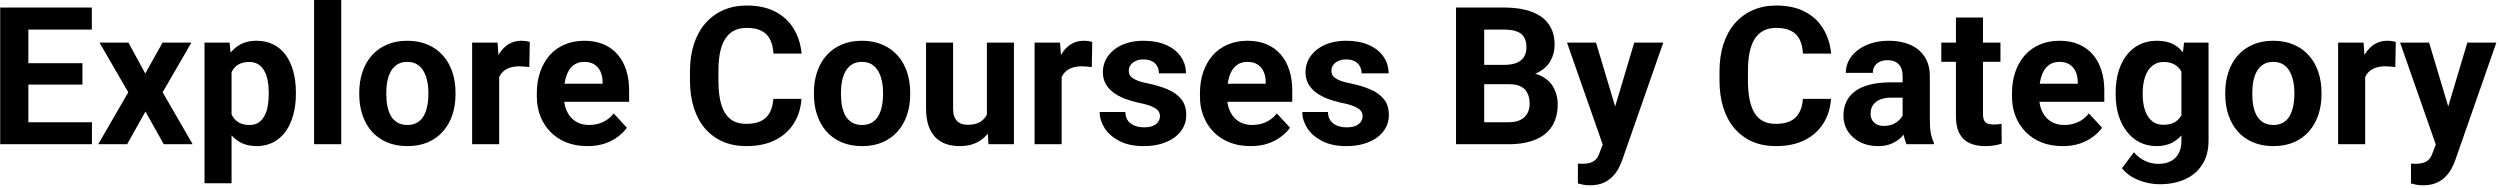 <svg width="624" height="47" viewBox="0 0 624 47" fill="none" xmlns="http://www.w3.org/2000/svg">
<path d="M22.945 30.516V36H4.781V30.516H22.945ZM7.078 1.875V36H0.047V1.875H7.078ZM20.578 15.773V21.117H4.781V15.773H20.578ZM22.922 1.875V7.383H4.781V1.875H22.922ZM32.062 10.641L36.258 18.352L40.57 10.641H47.766L40.594 23.039L48.094 36H40.875L36.305 27.844L31.734 36H24.516L32.016 23.039L24.844 10.641H32.062ZM57.797 15.516V45.75H51.047V10.641H57.305L57.797 15.516ZM73.852 23.039V23.531C73.852 25.375 73.633 27.086 73.195 28.664C72.773 30.242 72.148 31.617 71.32 32.789C70.492 33.945 69.461 34.852 68.227 35.508C67.008 36.148 65.602 36.469 64.008 36.469C62.461 36.469 61.117 36.156 59.977 35.531C58.836 34.906 57.875 34.031 57.094 32.906C56.328 31.766 55.711 30.445 55.242 28.945C54.773 27.445 54.414 25.836 54.164 24.117V22.828C54.414 20.984 54.773 19.297 55.242 17.766C55.711 16.219 56.328 14.883 57.094 13.758C57.875 12.617 58.828 11.734 59.953 11.109C61.094 10.484 62.43 10.172 63.961 10.172C65.57 10.172 66.984 10.477 68.203 11.086C69.438 11.695 70.469 12.57 71.297 13.711C72.141 14.852 72.773 16.211 73.195 17.789C73.633 19.367 73.852 21.117 73.852 23.039ZM67.078 23.531V23.039C67.078 21.961 66.984 20.969 66.797 20.062C66.625 19.141 66.344 18.336 65.953 17.648C65.578 16.961 65.078 16.43 64.453 16.055C63.844 15.664 63.102 15.469 62.227 15.469C61.305 15.469 60.516 15.617 59.859 15.914C59.219 16.211 58.695 16.641 58.289 17.203C57.883 17.766 57.578 18.438 57.375 19.219C57.172 20 57.047 20.883 57 21.867V25.125C57.078 26.281 57.297 27.32 57.656 28.242C58.016 29.148 58.57 29.867 59.32 30.398C60.07 30.93 61.055 31.195 62.273 31.195C63.164 31.195 63.914 31 64.523 30.609C65.133 30.203 65.625 29.648 66 28.945C66.391 28.242 66.664 27.43 66.82 26.508C66.992 25.586 67.078 24.594 67.078 23.531ZM85.172 0V36H78.398V0H85.172ZM89.672 23.578V23.086C89.672 21.227 89.938 19.516 90.469 17.953C91 16.375 91.773 15.008 92.789 13.852C93.805 12.695 95.055 11.797 96.539 11.156C98.023 10.5 99.727 10.172 101.648 10.172C103.57 10.172 105.281 10.5 106.781 11.156C108.281 11.797 109.539 12.695 110.555 13.852C111.586 15.008 112.367 16.375 112.898 17.953C113.43 19.516 113.695 21.227 113.695 23.086V23.578C113.695 25.422 113.43 27.133 112.898 28.711C112.367 30.273 111.586 31.641 110.555 32.812C109.539 33.969 108.289 34.867 106.805 35.508C105.32 36.148 103.617 36.469 101.695 36.469C99.773 36.469 98.062 36.148 96.562 35.508C95.078 34.867 93.82 33.969 92.789 32.812C91.773 31.641 91 30.273 90.469 28.711C89.938 27.133 89.672 25.422 89.672 23.578ZM96.422 23.086V23.578C96.422 24.641 96.516 25.633 96.703 26.555C96.891 27.477 97.188 28.289 97.594 28.992C98.016 29.68 98.562 30.219 99.234 30.609C99.906 31 100.727 31.195 101.695 31.195C102.633 31.195 103.438 31 104.109 30.609C104.781 30.219 105.32 29.68 105.727 28.992C106.133 28.289 106.43 27.477 106.617 26.555C106.82 25.633 106.922 24.641 106.922 23.578V23.086C106.922 22.055 106.82 21.086 106.617 20.18C106.43 19.258 106.125 18.445 105.703 17.742C105.297 17.023 104.758 16.461 104.086 16.055C103.414 15.648 102.602 15.445 101.648 15.445C100.695 15.445 99.883 15.648 99.211 16.055C98.555 16.461 98.016 17.023 97.594 17.742C97.188 18.445 96.891 19.258 96.703 20.18C96.516 21.086 96.422 22.055 96.422 23.086ZM124.594 16.172V36H117.844V10.641H124.195L124.594 16.172ZM132.234 10.477L132.117 16.734C131.789 16.688 131.391 16.648 130.922 16.617C130.469 16.57 130.055 16.547 129.68 16.547C128.727 16.547 127.898 16.672 127.195 16.922C126.508 17.156 125.93 17.508 125.461 17.977C125.008 18.445 124.664 19.016 124.43 19.688C124.211 20.359 124.086 21.125 124.055 21.984L122.695 21.562C122.695 19.922 122.859 18.414 123.188 17.039C123.516 15.648 123.992 14.438 124.617 13.406C125.258 12.375 126.039 11.578 126.961 11.016C127.883 10.453 128.938 10.172 130.125 10.172C130.5 10.172 130.883 10.203 131.273 10.266C131.664 10.312 131.984 10.383 132.234 10.477ZM146.625 36.469C144.656 36.469 142.891 36.156 141.328 35.531C139.766 34.891 138.438 34.008 137.344 32.883C136.266 31.758 135.438 30.453 134.859 28.969C134.281 27.469 133.992 25.875 133.992 24.188V23.25C133.992 21.328 134.266 19.57 134.812 17.977C135.359 16.383 136.141 15 137.156 13.828C138.188 12.656 139.438 11.758 140.906 11.133C142.375 10.492 144.031 10.172 145.875 10.172C147.672 10.172 149.266 10.469 150.656 11.062C152.047 11.656 153.211 12.5 154.148 13.594C155.102 14.688 155.82 16 156.305 17.531C156.789 19.047 157.031 20.734 157.031 22.594V25.406H136.875V20.906H150.398V20.391C150.398 19.453 150.227 18.617 149.883 17.883C149.555 17.133 149.055 16.539 148.383 16.102C147.711 15.664 146.852 15.445 145.805 15.445C144.914 15.445 144.148 15.641 143.508 16.031C142.867 16.422 142.344 16.969 141.938 17.672C141.547 18.375 141.25 19.203 141.047 20.156C140.859 21.094 140.766 22.125 140.766 23.25V24.188C140.766 25.203 140.906 26.141 141.188 27C141.484 27.859 141.898 28.602 142.43 29.227C142.977 29.852 143.633 30.336 144.398 30.68C145.18 31.023 146.062 31.195 147.047 31.195C148.266 31.195 149.398 30.961 150.445 30.492C151.508 30.008 152.422 29.281 153.188 28.312L156.469 31.875C155.938 32.641 155.211 33.375 154.289 34.078C153.383 34.781 152.289 35.359 151.008 35.812C149.727 36.25 148.266 36.469 146.625 36.469ZM193.031 24.68H200.039C199.898 26.977 199.266 29.016 198.141 30.797C197.031 32.578 195.477 33.969 193.477 34.969C191.492 35.969 189.102 36.469 186.305 36.469C184.117 36.469 182.156 36.094 180.422 35.344C178.688 34.578 177.203 33.484 175.969 32.062C174.75 30.641 173.82 28.922 173.18 26.906C172.539 24.891 172.219 22.633 172.219 20.133V17.766C172.219 15.266 172.547 13.008 173.203 10.992C173.875 8.961 174.828 7.234 176.062 5.812C177.312 4.391 178.805 3.297 180.539 2.531C182.273 1.766 184.211 1.383 186.352 1.383C189.195 1.383 191.594 1.898 193.547 2.93C195.516 3.961 197.039 5.383 198.117 7.195C199.211 9.008 199.867 11.07 200.086 13.383H193.055C192.977 12.008 192.703 10.844 192.234 9.891C191.766 8.922 191.055 8.195 190.102 7.711C189.164 7.211 187.914 6.961 186.352 6.961C185.18 6.961 184.156 7.18 183.281 7.617C182.406 8.055 181.672 8.719 181.078 9.609C180.484 10.5 180.039 11.625 179.742 12.984C179.461 14.328 179.32 15.906 179.32 17.719V20.133C179.32 21.898 179.453 23.453 179.719 24.797C179.984 26.125 180.391 27.25 180.938 28.172C181.5 29.078 182.219 29.766 183.094 30.234C183.984 30.688 185.055 30.914 186.305 30.914C187.773 30.914 188.984 30.68 189.938 30.211C190.891 29.742 191.617 29.047 192.117 28.125C192.633 27.203 192.938 26.055 193.031 24.68ZM203.156 23.578V23.086C203.156 21.227 203.422 19.516 203.953 17.953C204.484 16.375 205.258 15.008 206.273 13.852C207.289 12.695 208.539 11.797 210.023 11.156C211.508 10.5 213.211 10.172 215.133 10.172C217.055 10.172 218.766 10.5 220.266 11.156C221.766 11.797 223.023 12.695 224.039 13.852C225.07 15.008 225.852 16.375 226.383 17.953C226.914 19.516 227.18 21.227 227.18 23.086V23.578C227.18 25.422 226.914 27.133 226.383 28.711C225.852 30.273 225.07 31.641 224.039 32.812C223.023 33.969 221.773 34.867 220.289 35.508C218.805 36.148 217.102 36.469 215.18 36.469C213.258 36.469 211.547 36.148 210.047 35.508C208.562 34.867 207.305 33.969 206.273 32.812C205.258 31.641 204.484 30.273 203.953 28.711C203.422 27.133 203.156 25.422 203.156 23.578ZM209.906 23.086V23.578C209.906 24.641 210 25.633 210.188 26.555C210.375 27.477 210.672 28.289 211.078 28.992C211.5 29.68 212.047 30.219 212.719 30.609C213.391 31 214.211 31.195 215.18 31.195C216.117 31.195 216.922 31 217.594 30.609C218.266 30.219 218.805 29.68 219.211 28.992C219.617 28.289 219.914 27.477 220.102 26.555C220.305 25.633 220.406 24.641 220.406 23.578V23.086C220.406 22.055 220.305 21.086 220.102 20.18C219.914 19.258 219.609 18.445 219.188 17.742C218.781 17.023 218.242 16.461 217.57 16.055C216.898 15.648 216.086 15.445 215.133 15.445C214.18 15.445 213.367 15.648 212.695 16.055C212.039 16.461 211.5 17.023 211.078 17.742C210.672 18.445 210.375 19.258 210.188 20.18C210 21.086 209.906 22.055 209.906 23.086ZM246.328 29.93V10.641H253.078V36H246.727L246.328 29.93ZM247.078 24.727L249.07 24.68C249.07 26.367 248.875 27.938 248.484 29.391C248.094 30.828 247.508 32.078 246.727 33.141C245.945 34.188 244.961 35.008 243.773 35.602C242.586 36.18 241.188 36.469 239.578 36.469C238.344 36.469 237.203 36.297 236.156 35.953C235.125 35.594 234.234 35.039 233.484 34.289C232.75 33.523 232.172 32.547 231.75 31.359C231.344 30.156 231.141 28.711 231.141 27.023V10.641H237.891V27.07C237.891 27.82 237.977 28.453 238.148 28.969C238.336 29.484 238.594 29.906 238.922 30.234C239.25 30.562 239.633 30.797 240.07 30.938C240.523 31.078 241.023 31.148 241.57 31.148C242.961 31.148 244.055 30.867 244.852 30.305C245.664 29.742 246.234 28.977 246.562 28.008C246.906 27.023 247.078 25.93 247.078 24.727ZM264.984 16.172V36H258.234V10.641H264.586L264.984 16.172ZM272.625 10.477L272.508 16.734C272.18 16.688 271.781 16.648 271.312 16.617C270.859 16.57 270.445 16.547 270.07 16.547C269.117 16.547 268.289 16.672 267.586 16.922C266.898 17.156 266.32 17.508 265.852 17.977C265.398 18.445 265.055 19.016 264.82 19.688C264.602 20.359 264.477 21.125 264.445 21.984L263.086 21.562C263.086 19.922 263.25 18.414 263.578 17.039C263.906 15.648 264.383 14.438 265.008 13.406C265.648 12.375 266.43 11.578 267.352 11.016C268.273 10.453 269.328 10.172 270.516 10.172C270.891 10.172 271.273 10.203 271.664 10.266C272.055 10.312 272.375 10.383 272.625 10.477ZM289.523 28.992C289.523 28.508 289.383 28.07 289.102 27.68C288.82 27.289 288.297 26.93 287.531 26.602C286.781 26.258 285.695 25.945 284.273 25.664C282.992 25.383 281.797 25.031 280.688 24.609C279.594 24.172 278.641 23.648 277.828 23.039C277.031 22.43 276.406 21.711 275.953 20.883C275.5 20.039 275.273 19.078 275.273 18C275.273 16.938 275.5 15.938 275.953 15C276.422 14.062 277.086 13.234 277.945 12.516C278.82 11.781 279.883 11.211 281.133 10.805C282.398 10.383 283.82 10.172 285.398 10.172C287.602 10.172 289.492 10.523 291.07 11.227C292.664 11.93 293.883 12.898 294.727 14.133C295.586 15.352 296.016 16.742 296.016 18.305H289.266C289.266 17.648 289.125 17.062 288.844 16.547C288.578 16.016 288.156 15.602 287.578 15.305C287.016 14.992 286.281 14.836 285.375 14.836C284.625 14.836 283.977 14.969 283.43 15.234C282.883 15.484 282.461 15.828 282.164 16.266C281.883 16.688 281.742 17.156 281.742 17.672C281.742 18.062 281.82 18.414 281.977 18.727C282.148 19.023 282.422 19.297 282.797 19.547C283.172 19.797 283.656 20.031 284.25 20.25C284.859 20.453 285.609 20.641 286.5 20.812C288.328 21.188 289.961 21.68 291.398 22.289C292.836 22.883 293.977 23.695 294.82 24.727C295.664 25.742 296.086 27.078 296.086 28.734C296.086 29.859 295.836 30.891 295.336 31.828C294.836 32.766 294.117 33.586 293.18 34.289C292.242 34.977 291.117 35.516 289.805 35.906C288.508 36.281 287.047 36.469 285.422 36.469C283.062 36.469 281.062 36.047 279.422 35.203C277.797 34.359 276.562 33.289 275.719 31.992C274.891 30.68 274.477 29.336 274.477 27.961H280.875C280.906 28.883 281.141 29.625 281.578 30.188C282.031 30.75 282.602 31.156 283.289 31.406C283.992 31.656 284.75 31.781 285.562 31.781C286.438 31.781 287.164 31.664 287.742 31.43C288.32 31.18 288.758 30.852 289.055 30.445C289.367 30.023 289.523 29.539 289.523 28.992ZM312.141 36.469C310.172 36.469 308.406 36.156 306.844 35.531C305.281 34.891 303.953 34.008 302.859 32.883C301.781 31.758 300.953 30.453 300.375 28.969C299.797 27.469 299.508 25.875 299.508 24.188V23.25C299.508 21.328 299.781 19.57 300.328 17.977C300.875 16.383 301.656 15 302.672 13.828C303.703 12.656 304.953 11.758 306.422 11.133C307.891 10.492 309.547 10.172 311.391 10.172C313.188 10.172 314.781 10.469 316.172 11.062C317.562 11.656 318.727 12.5 319.664 13.594C320.617 14.688 321.336 16 321.82 17.531C322.305 19.047 322.547 20.734 322.547 22.594V25.406H302.391V20.906H315.914V20.391C315.914 19.453 315.742 18.617 315.398 17.883C315.07 17.133 314.57 16.539 313.898 16.102C313.227 15.664 312.367 15.445 311.32 15.445C310.43 15.445 309.664 15.641 309.023 16.031C308.383 16.422 307.859 16.969 307.453 17.672C307.062 18.375 306.766 19.203 306.562 20.156C306.375 21.094 306.281 22.125 306.281 23.25V24.188C306.281 25.203 306.422 26.141 306.703 27C307 27.859 307.414 28.602 307.945 29.227C308.492 29.852 309.148 30.336 309.914 30.68C310.695 31.023 311.578 31.195 312.562 31.195C313.781 31.195 314.914 30.961 315.961 30.492C317.023 30.008 317.938 29.281 318.703 28.312L321.984 31.875C321.453 32.641 320.727 33.375 319.805 34.078C318.898 34.781 317.805 35.359 316.523 35.812C315.242 36.25 313.781 36.469 312.141 36.469ZM340.102 28.992C340.102 28.508 339.961 28.07 339.68 27.68C339.398 27.289 338.875 26.93 338.109 26.602C337.359 26.258 336.273 25.945 334.852 25.664C333.57 25.383 332.375 25.031 331.266 24.609C330.172 24.172 329.219 23.648 328.406 23.039C327.609 22.43 326.984 21.711 326.531 20.883C326.078 20.039 325.852 19.078 325.852 18C325.852 16.938 326.078 15.938 326.531 15C327 14.062 327.664 13.234 328.523 12.516C329.398 11.781 330.461 11.211 331.711 10.805C332.977 10.383 334.398 10.172 335.977 10.172C338.18 10.172 340.07 10.523 341.648 11.227C343.242 11.93 344.461 12.898 345.305 14.133C346.164 15.352 346.594 16.742 346.594 18.305H339.844C339.844 17.648 339.703 17.062 339.422 16.547C339.156 16.016 338.734 15.602 338.156 15.305C337.594 14.992 336.859 14.836 335.953 14.836C335.203 14.836 334.555 14.969 334.008 15.234C333.461 15.484 333.039 15.828 332.742 16.266C332.461 16.688 332.32 17.156 332.32 17.672C332.32 18.062 332.398 18.414 332.555 18.727C332.727 19.023 333 19.297 333.375 19.547C333.75 19.797 334.234 20.031 334.828 20.25C335.438 20.453 336.188 20.641 337.078 20.812C338.906 21.188 340.539 21.68 341.977 22.289C343.414 22.883 344.555 23.695 345.398 24.727C346.242 25.742 346.664 27.078 346.664 28.734C346.664 29.859 346.414 30.891 345.914 31.828C345.414 32.766 344.695 33.586 343.758 34.289C342.82 34.977 341.695 35.516 340.383 35.906C339.086 36.281 337.625 36.469 336 36.469C333.641 36.469 331.641 36.047 330 35.203C328.375 34.359 327.141 33.289 326.297 31.992C325.469 30.68 325.055 29.336 325.055 27.961H331.453C331.484 28.883 331.719 29.625 332.156 30.188C332.609 30.75 333.18 31.156 333.867 31.406C334.57 31.656 335.328 31.781 336.141 31.781C337.016 31.781 337.742 31.664 338.32 31.43C338.898 31.18 339.336 30.852 339.633 30.445C339.945 30.023 340.102 29.539 340.102 28.992ZM376.781 21.023H368.016L367.969 16.195H375.328C376.625 16.195 377.688 16.031 378.516 15.703C379.344 15.359 379.961 14.867 380.367 14.227C380.789 13.57 381 12.773 381 11.836C381 10.773 380.797 9.914 380.391 9.258C380 8.602 379.383 8.125 378.539 7.828C377.711 7.531 376.641 7.383 375.328 7.383H370.453V36H363.422V1.875H375.328C377.312 1.875 379.086 2.062 380.648 2.438C382.227 2.812 383.562 3.383 384.656 4.148C385.75 4.914 386.586 5.883 387.164 7.055C387.742 8.211 388.031 9.586 388.031 11.18C388.031 12.586 387.711 13.883 387.07 15.07C386.445 16.258 385.453 17.227 384.094 17.977C382.75 18.727 380.992 19.141 378.82 19.219L376.781 21.023ZM376.477 36H366.094L368.836 30.516H376.477C377.711 30.516 378.719 30.32 379.5 29.93C380.281 29.523 380.859 28.977 381.234 28.289C381.609 27.602 381.797 26.812 381.797 25.922C381.797 24.922 381.625 24.055 381.281 23.32C380.953 22.586 380.422 22.023 379.688 21.633C378.953 21.227 377.984 21.023 376.781 21.023H370.008L370.055 16.195H378.492L380.109 18.094C382.188 18.062 383.859 18.43 385.125 19.195C386.406 19.945 387.336 20.922 387.914 22.125C388.508 23.328 388.805 24.617 388.805 25.992C388.805 28.18 388.328 30.023 387.375 31.523C386.422 33.008 385.023 34.125 383.18 34.875C381.352 35.625 379.117 36 376.477 36ZM401.18 33.141L407.906 10.641H415.148L404.953 39.82C404.734 40.461 404.438 41.148 404.062 41.883C403.703 42.617 403.211 43.312 402.586 43.969C401.977 44.641 401.203 45.188 400.266 45.609C399.344 46.031 398.211 46.242 396.867 46.242C396.227 46.242 395.703 46.203 395.297 46.125C394.891 46.047 394.406 45.938 393.844 45.797V40.852C394.016 40.852 394.195 40.852 394.383 40.852C394.57 40.867 394.75 40.875 394.922 40.875C395.812 40.875 396.539 40.773 397.102 40.57C397.664 40.367 398.117 40.055 398.461 39.633C398.805 39.227 399.078 38.695 399.281 38.039L401.18 33.141ZM398.367 10.641L403.875 29.016L404.836 36.164L400.242 36.656L391.125 10.641H398.367ZM450 24.68H457.008C456.867 26.977 456.234 29.016 455.109 30.797C454 32.578 452.445 33.969 450.445 34.969C448.461 35.969 446.07 36.469 443.273 36.469C441.086 36.469 439.125 36.094 437.391 35.344C435.656 34.578 434.172 33.484 432.938 32.062C431.719 30.641 430.789 28.922 430.148 26.906C429.508 24.891 429.188 22.633 429.188 20.133V17.766C429.188 15.266 429.516 13.008 430.172 10.992C430.844 8.961 431.797 7.234 433.031 5.812C434.281 4.391 435.773 3.297 437.508 2.531C439.242 1.766 441.18 1.383 443.32 1.383C446.164 1.383 448.562 1.898 450.516 2.93C452.484 3.961 454.008 5.383 455.086 7.195C456.18 9.008 456.836 11.07 457.055 13.383H450.023C449.945 12.008 449.672 10.844 449.203 9.891C448.734 8.922 448.023 8.195 447.07 7.711C446.133 7.211 444.883 6.961 443.32 6.961C442.148 6.961 441.125 7.18 440.25 7.617C439.375 8.055 438.641 8.719 438.047 9.609C437.453 10.5 437.008 11.625 436.711 12.984C436.43 14.328 436.289 15.906 436.289 17.719V20.133C436.289 21.898 436.422 23.453 436.688 24.797C436.953 26.125 437.359 27.25 437.906 28.172C438.469 29.078 439.188 29.766 440.062 30.234C440.953 30.688 442.023 30.914 443.273 30.914C444.742 30.914 445.953 30.68 446.906 30.211C447.859 29.742 448.586 29.047 449.086 28.125C449.602 27.203 449.906 26.055 450 24.68ZM474.891 30.281V18.984C474.891 18.172 474.758 17.477 474.492 16.898C474.227 16.305 473.812 15.844 473.25 15.516C472.703 15.188 471.992 15.023 471.117 15.023C470.367 15.023 469.719 15.156 469.172 15.422C468.625 15.672 468.203 16.039 467.906 16.523C467.609 16.992 467.461 17.547 467.461 18.188H460.711C460.711 17.109 460.961 16.086 461.461 15.117C461.961 14.148 462.688 13.297 463.641 12.562C464.594 11.812 465.727 11.227 467.039 10.805C468.367 10.383 469.852 10.172 471.492 10.172C473.461 10.172 475.211 10.5 476.742 11.156C478.273 11.812 479.477 12.797 480.352 14.109C481.242 15.422 481.688 17.062 481.688 19.031V29.883C481.688 31.273 481.773 32.414 481.945 33.305C482.117 34.18 482.367 34.945 482.695 35.602V36H475.875C475.547 35.312 475.297 34.453 475.125 33.422C474.969 32.375 474.891 31.328 474.891 30.281ZM475.781 20.555L475.828 24.375H472.055C471.164 24.375 470.391 24.477 469.734 24.68C469.078 24.883 468.539 25.172 468.117 25.547C467.695 25.906 467.383 26.328 467.18 26.812C466.992 27.297 466.898 27.828 466.898 28.406C466.898 28.984 467.031 29.508 467.297 29.977C467.562 30.43 467.945 30.789 468.445 31.055C468.945 31.305 469.531 31.43 470.203 31.43C471.219 31.43 472.102 31.227 472.852 30.82C473.602 30.414 474.18 29.914 474.586 29.32C475.008 28.727 475.227 28.164 475.242 27.633L477.023 30.492C476.773 31.133 476.43 31.797 475.992 32.484C475.57 33.172 475.031 33.82 474.375 34.43C473.719 35.023 472.93 35.516 472.008 35.906C471.086 36.281 469.992 36.469 468.727 36.469C467.117 36.469 465.656 36.148 464.344 35.508C463.047 34.852 462.016 33.953 461.25 32.812C460.5 31.656 460.125 30.344 460.125 28.875C460.125 27.547 460.375 26.367 460.875 25.336C461.375 24.305 462.109 23.438 463.078 22.734C464.062 22.016 465.289 21.477 466.758 21.117C468.227 20.742 469.93 20.555 471.867 20.555H475.781ZM499.312 10.641V15.422H484.547V10.641H499.312ZM488.203 4.383H494.953V28.359C494.953 29.094 495.047 29.656 495.234 30.047C495.438 30.438 495.734 30.711 496.125 30.867C496.516 31.008 497.008 31.078 497.602 31.078C498.023 31.078 498.398 31.062 498.727 31.031C499.07 30.984 499.359 30.938 499.594 30.891L499.617 35.859C499.039 36.047 498.414 36.195 497.742 36.305C497.07 36.414 496.328 36.469 495.516 36.469C494.031 36.469 492.734 36.227 491.625 35.742C490.531 35.242 489.688 34.445 489.094 33.352C488.5 32.258 488.203 30.82 488.203 29.039V4.383ZM514.828 36.469C512.859 36.469 511.094 36.156 509.531 35.531C507.969 34.891 506.641 34.008 505.547 32.883C504.469 31.758 503.641 30.453 503.062 28.969C502.484 27.469 502.195 25.875 502.195 24.188V23.25C502.195 21.328 502.469 19.57 503.016 17.977C503.562 16.383 504.344 15 505.359 13.828C506.391 12.656 507.641 11.758 509.109 11.133C510.578 10.492 512.234 10.172 514.078 10.172C515.875 10.172 517.469 10.469 518.859 11.062C520.25 11.656 521.414 12.5 522.352 13.594C523.305 14.688 524.023 16 524.508 17.531C524.992 19.047 525.234 20.734 525.234 22.594V25.406H505.078V20.906H518.602V20.391C518.602 19.453 518.43 18.617 518.086 17.883C517.758 17.133 517.258 16.539 516.586 16.102C515.914 15.664 515.055 15.445 514.008 15.445C513.117 15.445 512.352 15.641 511.711 16.031C511.07 16.422 510.547 16.969 510.141 17.672C509.75 18.375 509.453 19.203 509.25 20.156C509.062 21.094 508.969 22.125 508.969 23.25V24.188C508.969 25.203 509.109 26.141 509.391 27C509.688 27.859 510.102 28.602 510.633 29.227C511.18 29.852 511.836 30.336 512.602 30.68C513.383 31.023 514.266 31.195 515.25 31.195C516.469 31.195 517.602 30.961 518.648 30.492C519.711 30.008 520.625 29.281 521.391 28.312L524.672 31.875C524.141 32.641 523.414 33.375 522.492 34.078C521.586 34.781 520.492 35.359 519.211 35.812C517.93 36.25 516.469 36.469 514.828 36.469ZM545.133 10.641H551.25V35.156C551.25 37.469 550.734 39.43 549.703 41.039C548.688 42.664 547.266 43.891 545.438 44.719C543.609 45.562 541.484 45.984 539.062 45.984C538 45.984 536.875 45.844 535.688 45.562C534.516 45.281 533.391 44.844 532.312 44.25C531.25 43.656 530.359 42.906 529.641 42L532.617 38.016C533.398 38.922 534.305 39.625 535.336 40.125C536.367 40.641 537.508 40.898 538.758 40.898C539.977 40.898 541.008 40.672 541.852 40.219C542.695 39.781 543.344 39.133 543.797 38.273C544.25 37.43 544.477 36.406 544.477 35.203V16.5L545.133 10.641ZM528.07 23.625V23.133C528.07 21.195 528.305 19.438 528.773 17.859C529.258 16.266 529.938 14.898 530.812 13.758C531.703 12.617 532.781 11.734 534.047 11.109C535.312 10.484 536.742 10.172 538.336 10.172C540.023 10.172 541.438 10.484 542.578 11.109C543.719 11.734 544.656 12.625 545.391 13.781C546.125 14.922 546.695 16.273 547.102 17.836C547.523 19.383 547.852 21.078 548.086 22.922V24C547.852 25.766 547.5 27.406 547.031 28.922C546.562 30.438 545.945 31.766 545.18 32.906C544.414 34.031 543.461 34.906 542.32 35.531C541.195 36.156 539.852 36.469 538.289 36.469C536.727 36.469 535.312 36.148 534.047 35.508C532.797 34.867 531.727 33.969 530.836 32.812C529.945 31.656 529.258 30.297 528.773 28.734C528.305 27.172 528.07 25.469 528.07 23.625ZM534.82 23.133V23.625C534.82 24.672 534.922 25.648 535.125 26.555C535.328 27.461 535.641 28.266 536.062 28.969C536.5 29.656 537.039 30.195 537.68 30.586C538.336 30.961 539.109 31.148 540 31.148C541.234 31.148 542.242 30.891 543.023 30.375C543.805 29.844 544.391 29.117 544.781 28.195C545.172 27.273 545.398 26.211 545.461 25.008V21.938C545.43 20.953 545.297 20.07 545.062 19.289C544.828 18.492 544.5 17.812 544.078 17.25C543.656 16.688 543.109 16.25 542.438 15.938C541.766 15.625 540.969 15.469 540.047 15.469C539.156 15.469 538.383 15.672 537.727 16.078C537.086 16.469 536.547 17.008 536.109 17.695C535.688 18.383 535.367 19.195 535.148 20.133C534.93 21.055 534.82 22.055 534.82 23.133ZM555.422 23.578V23.086C555.422 21.227 555.688 19.516 556.219 17.953C556.75 16.375 557.523 15.008 558.539 13.852C559.555 12.695 560.805 11.797 562.289 11.156C563.773 10.5 565.477 10.172 567.398 10.172C569.32 10.172 571.031 10.5 572.531 11.156C574.031 11.797 575.289 12.695 576.305 13.852C577.336 15.008 578.117 16.375 578.648 17.953C579.18 19.516 579.445 21.227 579.445 23.086V23.578C579.445 25.422 579.18 27.133 578.648 28.711C578.117 30.273 577.336 31.641 576.305 32.812C575.289 33.969 574.039 34.867 572.555 35.508C571.07 36.148 569.367 36.469 567.445 36.469C565.523 36.469 563.812 36.148 562.312 35.508C560.828 34.867 559.57 33.969 558.539 32.812C557.523 31.641 556.75 30.273 556.219 28.711C555.688 27.133 555.422 25.422 555.422 23.578ZM562.172 23.086V23.578C562.172 24.641 562.266 25.633 562.453 26.555C562.641 27.477 562.938 28.289 563.344 28.992C563.766 29.68 564.312 30.219 564.984 30.609C565.656 31 566.477 31.195 567.445 31.195C568.383 31.195 569.188 31 569.859 30.609C570.531 30.219 571.07 29.68 571.477 28.992C571.883 28.289 572.18 27.477 572.367 26.555C572.57 25.633 572.672 24.641 572.672 23.578V23.086C572.672 22.055 572.57 21.086 572.367 20.18C572.18 19.258 571.875 18.445 571.453 17.742C571.047 17.023 570.508 16.461 569.836 16.055C569.164 15.648 568.352 15.445 567.398 15.445C566.445 15.445 565.633 15.648 564.961 16.055C564.305 16.461 563.766 17.023 563.344 17.742C562.938 18.445 562.641 19.258 562.453 20.18C562.266 21.086 562.172 22.055 562.172 23.086ZM590.344 16.172V36H583.594V10.641H589.945L590.344 16.172ZM597.984 10.477L597.867 16.734C597.539 16.688 597.141 16.648 596.672 16.617C596.219 16.57 595.805 16.547 595.43 16.547C594.477 16.547 593.648 16.672 592.945 16.922C592.258 17.156 591.68 17.508 591.211 17.977C590.758 18.445 590.414 19.016 590.18 19.688C589.961 20.359 589.836 21.125 589.805 21.984L588.445 21.562C588.445 19.922 588.609 18.414 588.938 17.039C589.266 15.648 589.742 14.438 590.367 13.406C591.008 12.375 591.789 11.578 592.711 11.016C593.633 10.453 594.688 10.172 595.875 10.172C596.25 10.172 596.633 10.203 597.023 10.266C597.414 10.312 597.734 10.383 597.984 10.477ZM609.117 33.141L615.844 10.641H623.086L612.891 39.82C612.672 40.461 612.375 41.148 612 41.883C611.641 42.617 611.148 43.312 610.523 43.969C609.914 44.641 609.141 45.188 608.203 45.609C607.281 46.031 606.148 46.242 604.805 46.242C604.164 46.242 603.641 46.203 603.234 46.125C602.828 46.047 602.344 45.938 601.781 45.797V40.852C601.953 40.852 602.133 40.852 602.32 40.852C602.508 40.867 602.688 40.875 602.859 40.875C603.75 40.875 604.477 40.773 605.039 40.57C605.602 40.367 606.055 40.055 606.398 39.633C606.742 39.227 607.016 38.695 607.219 38.039L609.117 33.141ZM606.305 10.641L611.812 29.016L612.773 36.164L608.18 36.656L599.062 10.641H606.305Z" fill="black"/>
</svg>
